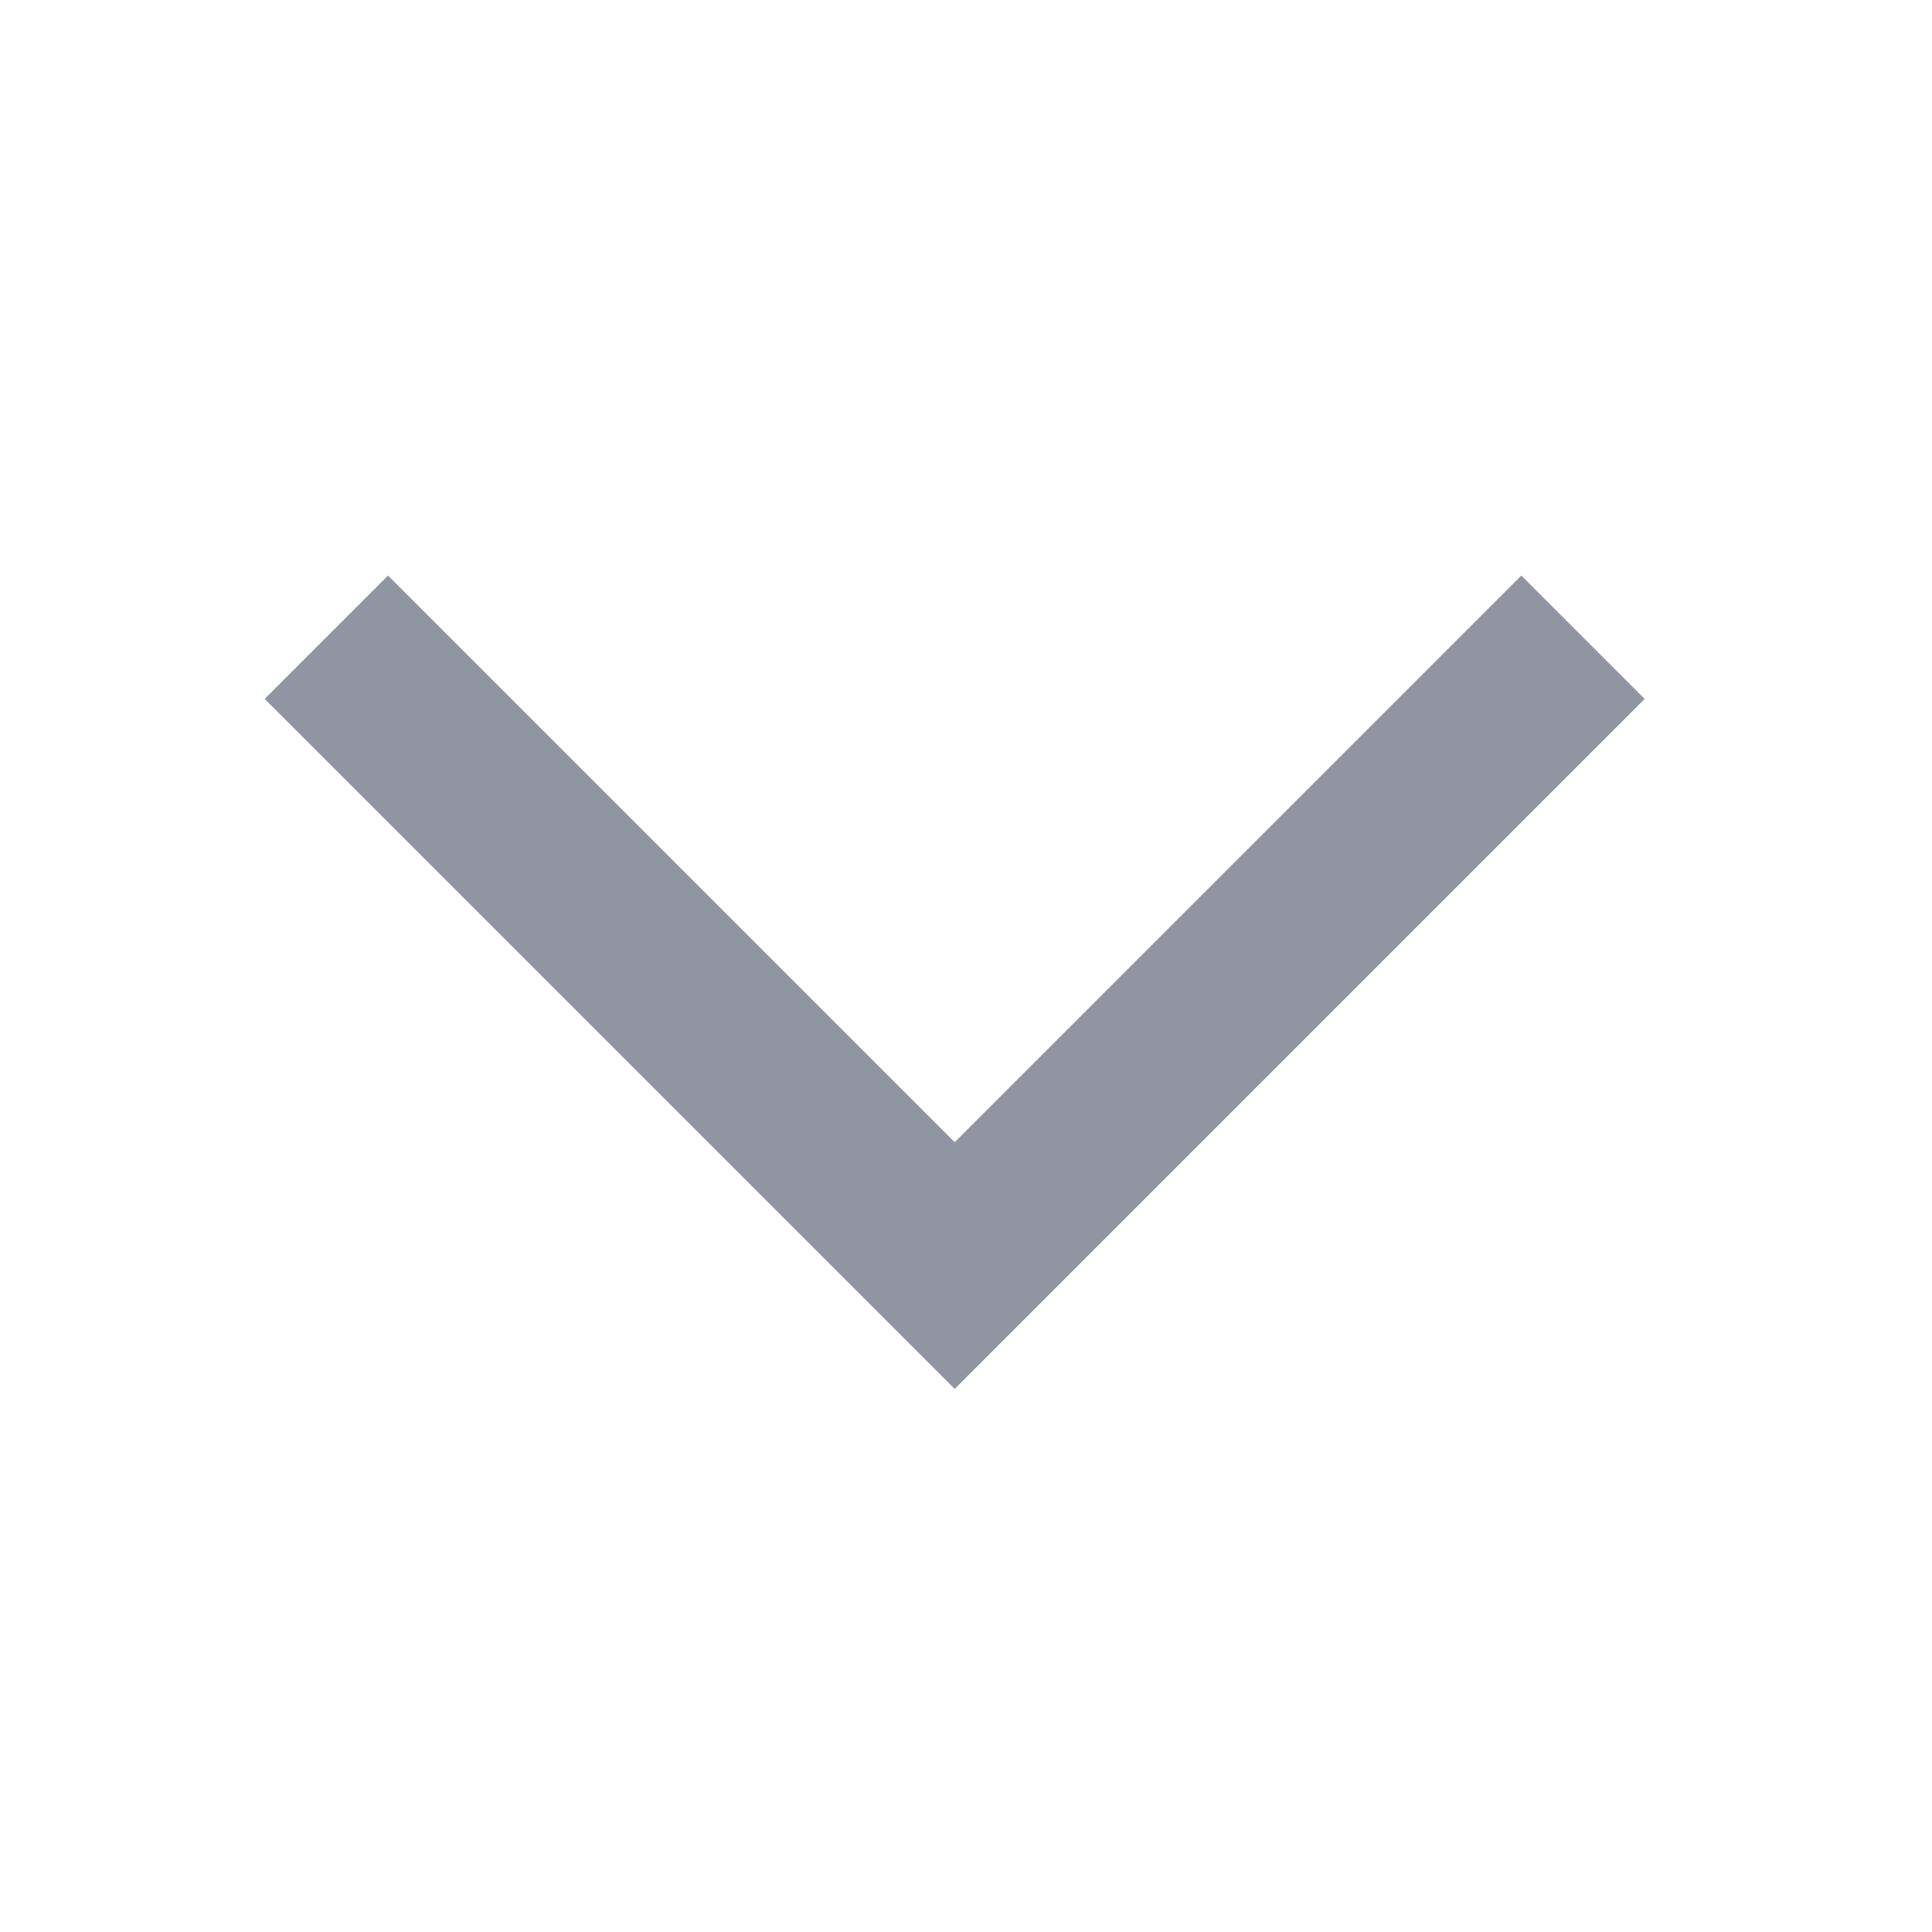 <svg width="21" height="21" viewBox="0 0 21 21" fill="none" xmlns="http://www.w3.org/2000/svg">
<path d="M4.218 6.256L2.877 7.597L10.377 15.097L17.877 7.597L16.536 6.256L10.377 12.415L4.218 6.256Z" fill="#9095A1"/>
</svg>
